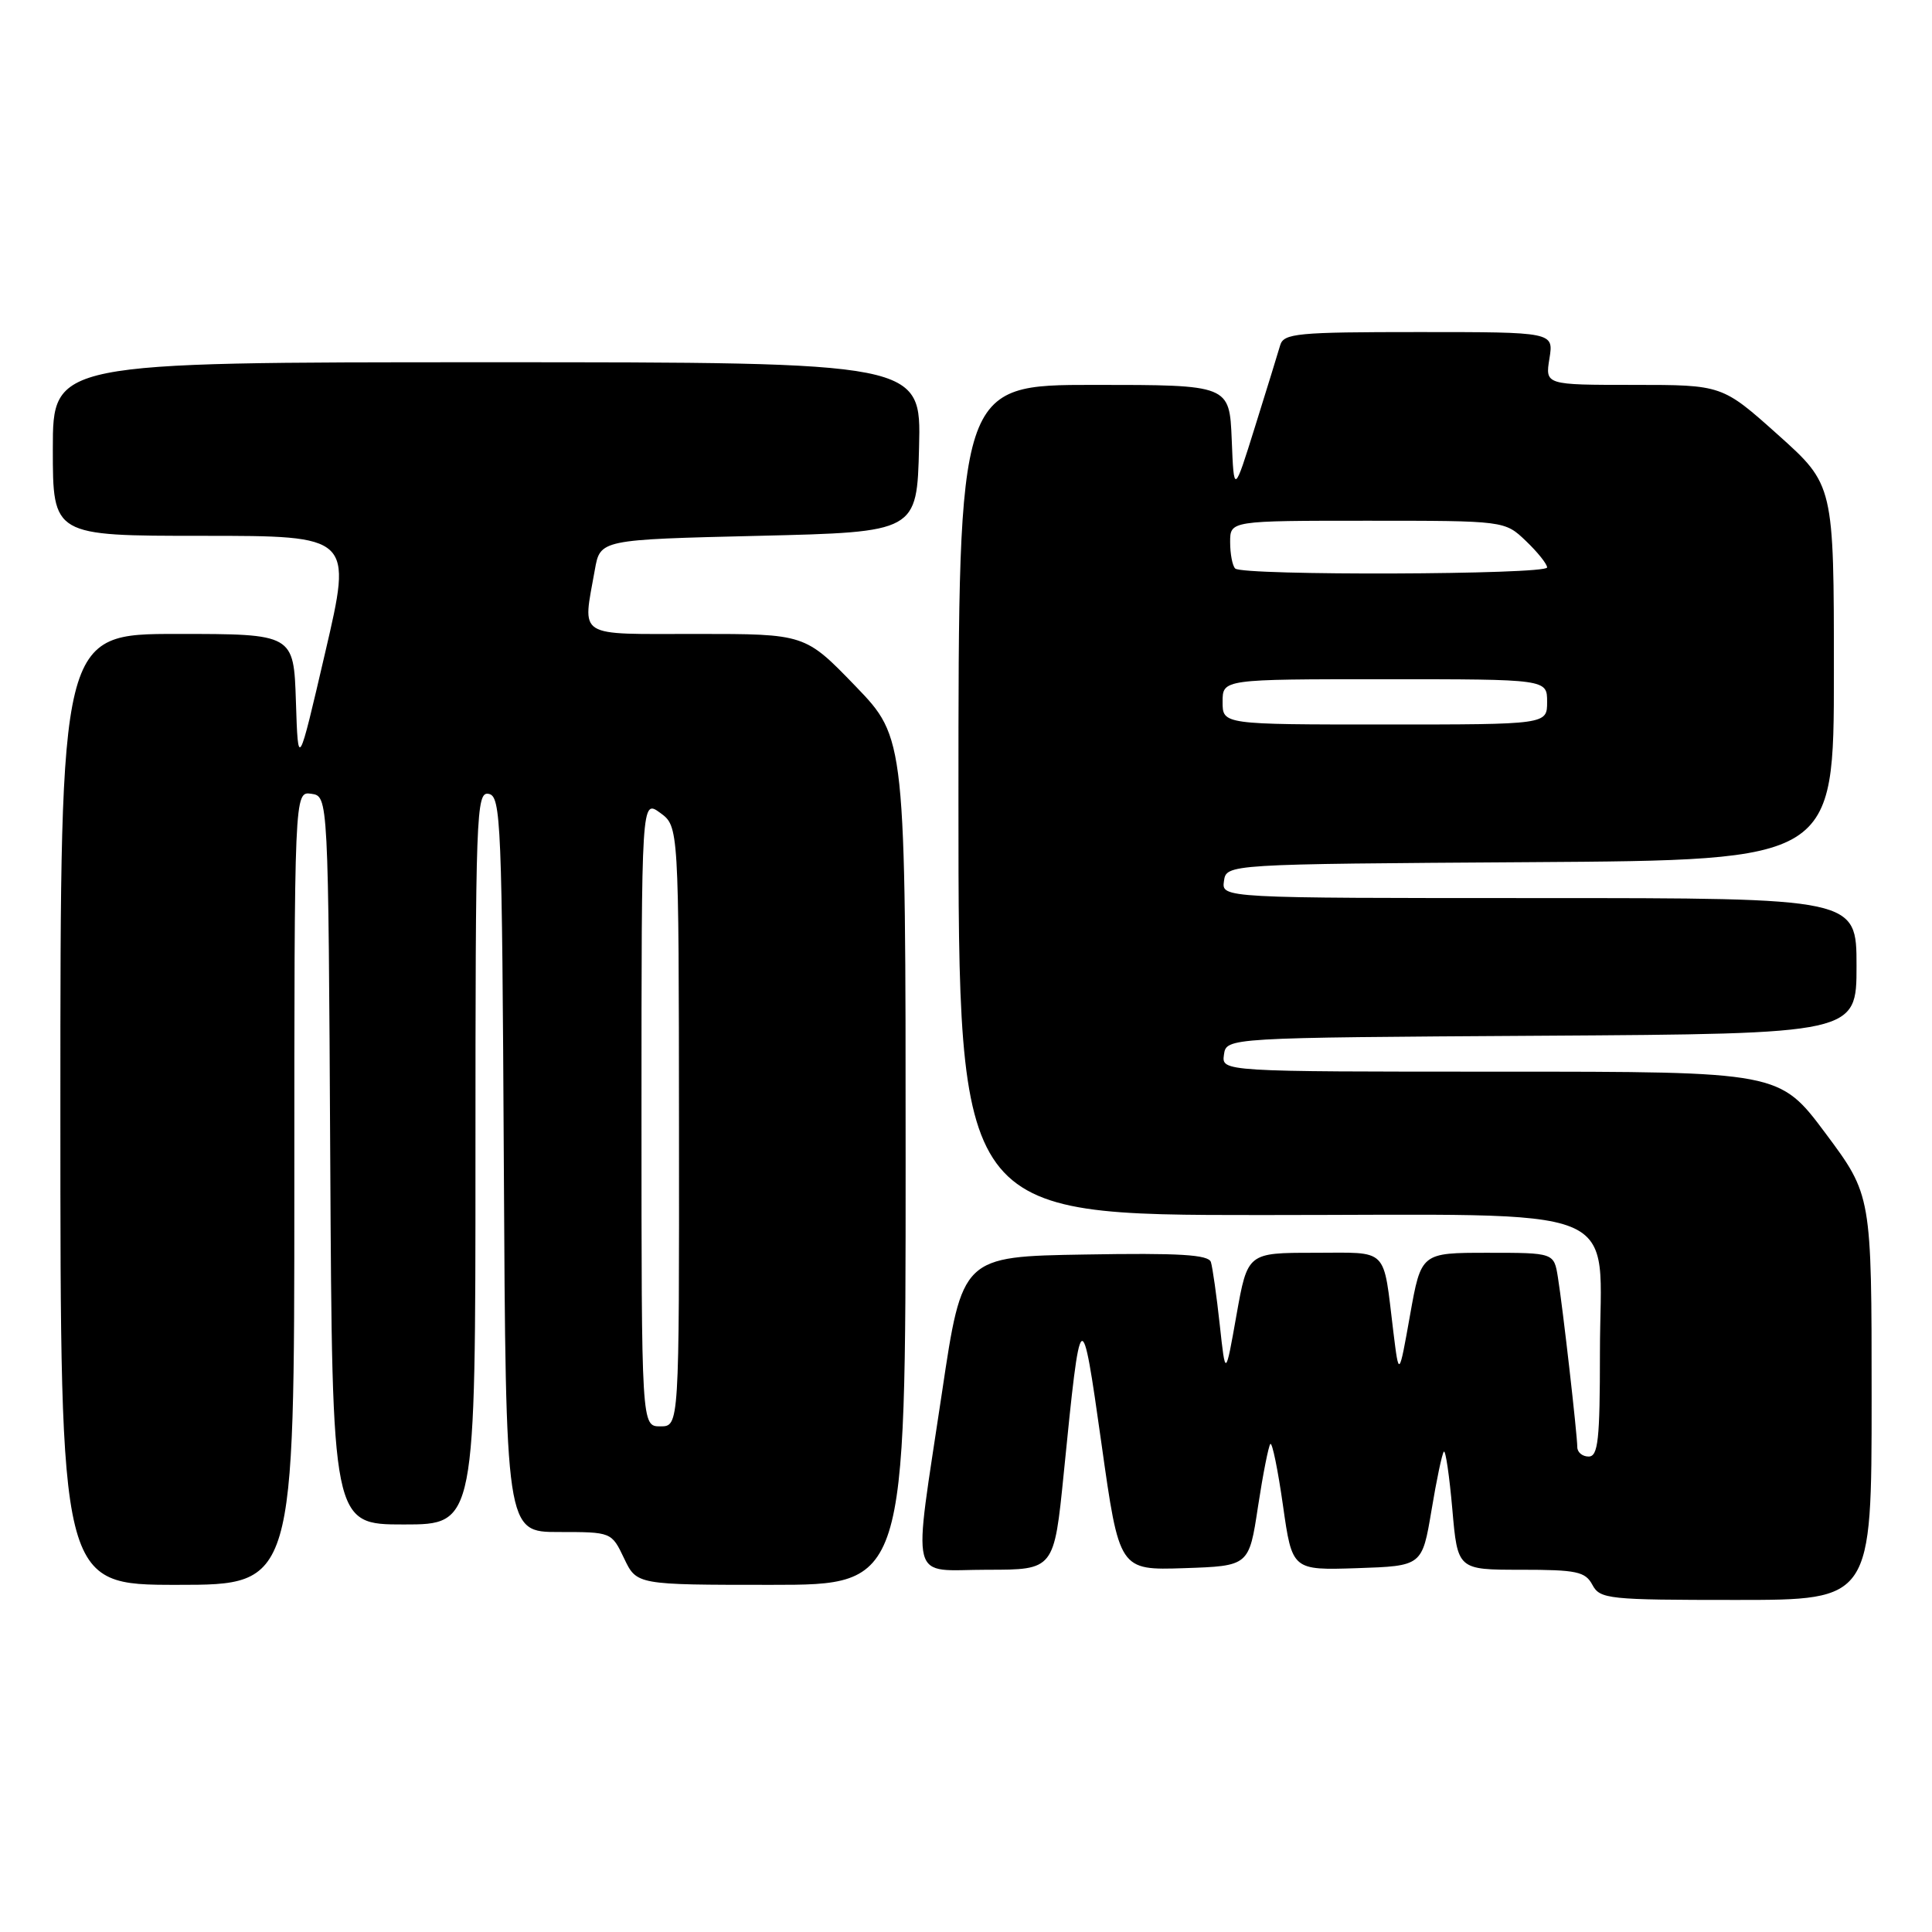 <?xml version="1.0" encoding="UTF-8" standalone="no"?>
<!DOCTYPE svg PUBLIC "-//W3C//DTD SVG 1.1//EN" "http://www.w3.org/Graphics/SVG/1.1/DTD/svg11.dtd" >
<svg xmlns="http://www.w3.org/2000/svg" xmlns:xlink="http://www.w3.org/1999/xlink" version="1.1" viewBox="0 0 256 256">
 <g >
 <path fill="currentColor"
d=" M 248.00 185.18 C 248.00 158.37 248.00 158.37 241.90 150.18 C 235.79 142.00 235.79 142.00 198.83 142.00 C 161.86 142.00 161.86 142.00 162.18 139.75 C 162.50 137.50 162.50 137.50 204.25 137.24 C 246.00 136.98 246.00 136.98 246.00 127.99 C 246.00 119.00 246.00 119.00 203.93 119.00 C 161.86 119.00 161.86 119.00 162.18 116.75 C 162.50 114.50 162.50 114.50 202.75 114.24 C 243.00 113.98 243.00 113.98 243.00 89.11 C 243.00 64.25 243.00 64.25 235.60 57.62 C 228.20 51.00 228.20 51.00 216.47 51.00 C 204.74 51.00 204.74 51.00 205.31 47.50 C 205.87 44.00 205.87 44.00 188.00 44.00 C 171.85 44.00 170.09 44.17 169.63 45.75 C 169.35 46.71 167.86 51.55 166.31 56.50 C 163.50 65.50 163.50 65.50 163.21 58.25 C 162.91 51.00 162.91 51.00 144.96 51.00 C 127.00 51.00 127.00 51.00 127.00 106.00 C 127.00 161.00 127.00 161.00 167.19 161.00 C 216.65 161.00 212.00 159.12 212.00 179.17 C 212.00 190.80 211.76 193.00 210.50 193.00 C 209.68 193.00 209.00 192.44 209.00 191.75 C 208.99 190.05 207.08 173.28 206.43 169.25 C 205.91 166.00 205.91 166.00 197.11 166.00 C 188.31 166.00 188.31 166.00 186.84 174.25 C 185.37 182.50 185.37 182.50 184.63 176.50 C 183.23 165.09 184.14 166.00 174.13 166.00 C 165.31 166.00 165.31 166.00 163.84 174.25 C 162.38 182.50 162.38 182.50 161.62 175.50 C 161.20 171.65 160.67 167.93 160.45 167.23 C 160.14 166.25 156.27 166.01 143.77 166.23 C 127.50 166.50 127.50 166.50 124.82 184.50 C 120.94 210.50 120.30 208.00 130.84 208.00 C 139.67 208.00 139.67 208.00 140.95 195.25 C 143.21 172.58 143.30 172.50 145.95 191.29 C 148.31 208.07 148.31 208.07 156.90 207.79 C 165.50 207.50 165.50 207.50 166.69 199.64 C 167.35 195.32 168.09 191.58 168.33 191.33 C 168.58 191.09 169.33 194.76 170.00 199.48 C 171.22 208.07 171.22 208.07 179.83 207.79 C 188.44 207.50 188.44 207.50 189.68 200.13 C 190.35 196.08 191.09 192.57 191.32 192.35 C 191.55 192.12 192.05 195.55 192.44 199.97 C 193.14 208.00 193.14 208.00 201.53 208.00 C 208.91 208.00 210.06 208.24 211.00 210.00 C 212.01 211.89 213.09 212.00 230.04 212.00 C 248.00 212.00 248.00 212.00 248.00 185.18 Z  M 39.00 157.43 C 39.00 104.86 39.00 104.86 41.25 105.18 C 43.50 105.50 43.50 105.50 43.76 153.75 C 44.02 202.00 44.02 202.00 53.51 202.00 C 63.00 202.00 63.00 202.00 63.00 153.43 C 63.00 107.70 63.10 104.87 64.75 105.19 C 66.38 105.50 66.52 108.76 66.76 154.26 C 67.02 203.00 67.02 203.00 74.03 203.00 C 81.03 203.00 81.03 203.00 82.70 206.50 C 84.37 210.00 84.37 210.00 102.19 210.00 C 120.00 210.00 120.00 210.00 120.00 153.90 C 120.00 97.81 120.00 97.81 113.34 90.90 C 106.67 84.00 106.67 84.00 92.34 84.00 C 76.15 84.00 77.20 84.66 78.82 75.50 C 79.53 71.50 79.53 71.50 100.52 71.00 C 121.50 70.50 121.50 70.50 121.78 59.25 C 122.07 48.00 122.07 48.00 64.53 48.00 C 7.00 48.00 7.00 48.00 7.00 59.50 C 7.00 71.00 7.00 71.00 26.84 71.00 C 46.69 71.00 46.69 71.00 43.09 86.46 C 39.50 101.91 39.50 101.91 39.21 92.96 C 38.92 84.00 38.92 84.00 23.46 84.00 C 8.00 84.00 8.00 84.00 8.00 147.00 C 8.00 210.00 8.00 210.00 23.50 210.00 C 39.00 210.00 39.00 210.00 39.00 157.43 Z  M 162.00 93.00 C 162.00 90.00 162.00 90.00 183.50 90.00 C 205.00 90.00 205.00 90.00 205.00 93.00 C 205.00 96.00 205.00 96.00 183.50 96.00 C 162.00 96.00 162.00 96.00 162.00 93.00 Z  M 163.67 75.33 C 163.30 74.97 163.00 73.39 163.00 71.83 C 163.00 69.00 163.00 69.00 181.20 69.00 C 199.39 69.00 199.39 69.00 202.20 71.69 C 203.74 73.16 205.00 74.74 205.00 75.19 C 205.00 76.16 164.63 76.30 163.67 75.33 Z  M 85.00 147.45 C 85.00 105.91 85.00 105.91 87.47 107.70 C 89.94 109.50 89.94 109.50 89.97 149.25 C 90.00 189.00 90.00 189.00 87.50 189.00 C 85.00 189.00 85.00 189.00 85.00 147.45 Z "/>
</g>
</svg>
